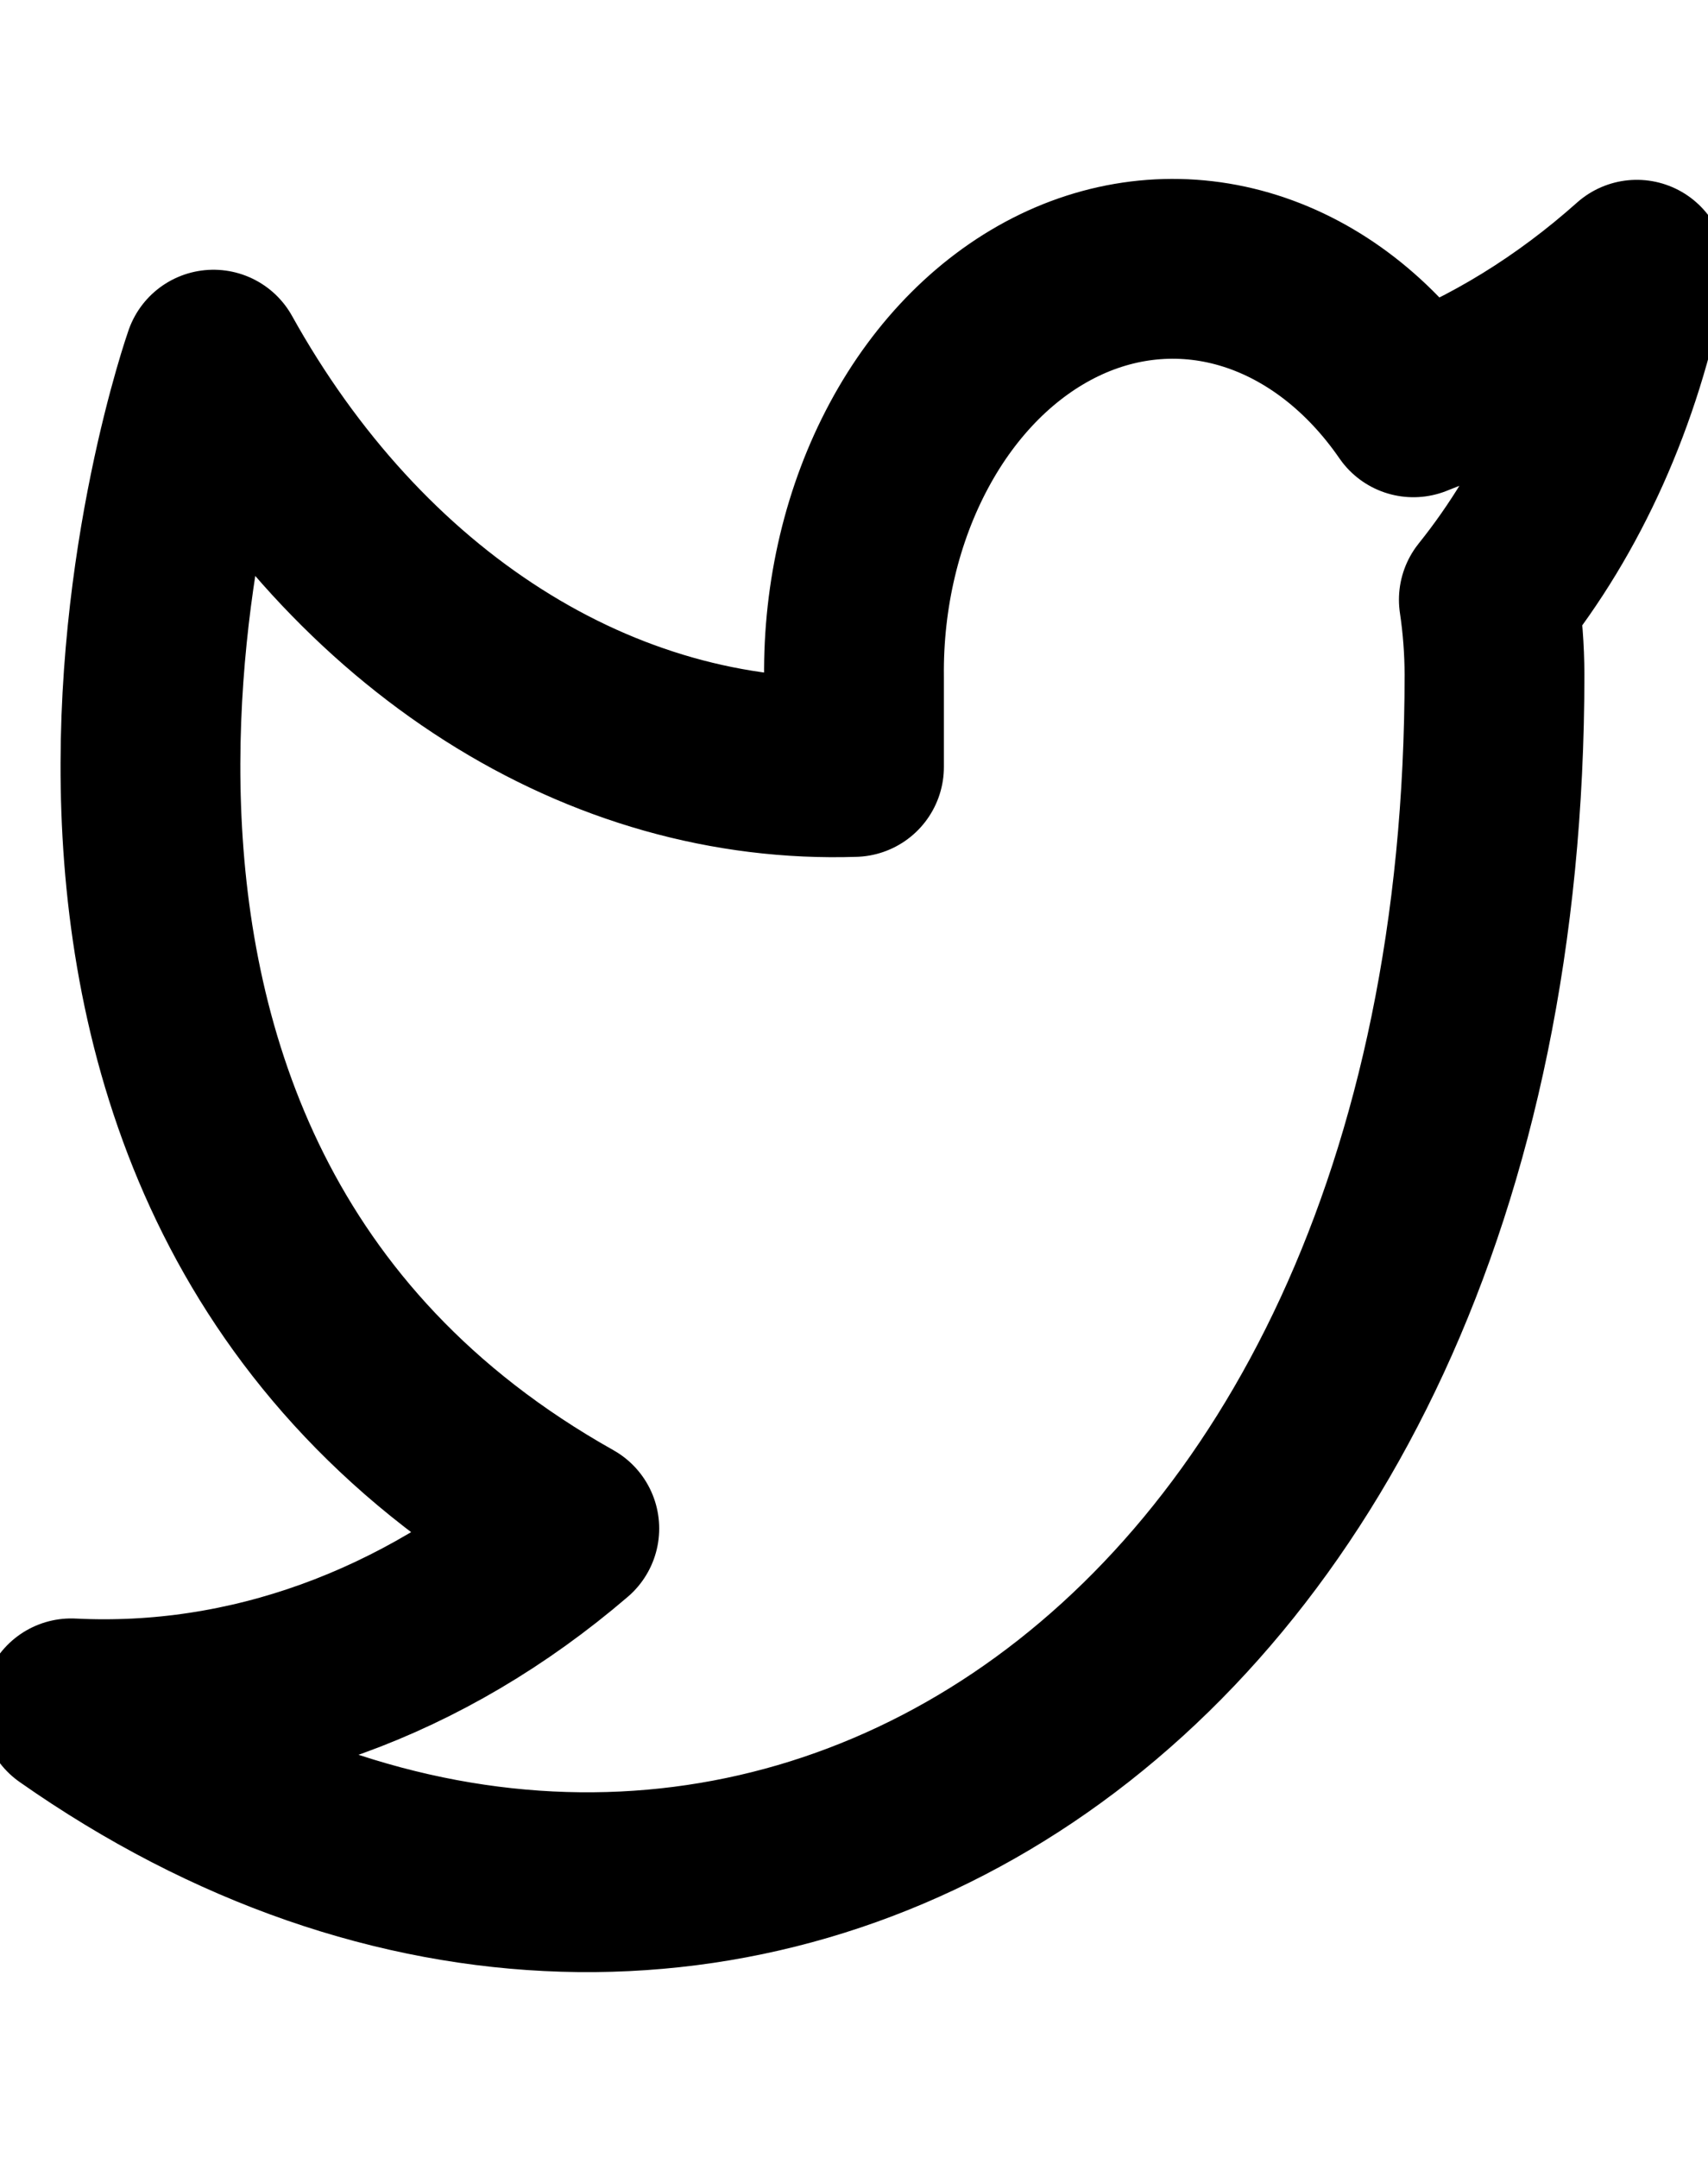 <svg width="19" height="24" viewBox="0 0 19 24" fill="none" xmlns="http://www.w3.org/2000/svg">
<g clip-path="url(#clip0_2_257)">
<path d="M18.208 3C17.45 3.676 16.611 4.192 15.723 4.53C15.246 3.838 14.612 3.347 13.907 3.124C13.202 2.901 12.46 2.957 11.782 3.284C11.103 3.612 10.52 4.194 10.112 4.954C9.704 5.713 9.49 6.612 9.5 7.53V8.53C8.109 8.576 6.73 8.186 5.487 7.395C4.244 6.605 3.175 5.439 2.375 4C2.375 4 -0.792 13 6.333 17C4.703 18.398 2.761 19.099 0.792 19C7.917 24 16.625 19 16.625 7.5C16.624 7.221 16.603 6.944 16.562 6.67C17.37 5.664 17.94 4.393 18.208 3V3Z" stroke="black" stroke-width="2" stroke-linecap="round" stroke-linejoin="round"/>
</g>
<defs>
<clipPath id="clip0_2_257">
<rect width="19" height="24" fill="white"/>
</clipPath>
</defs>
</svg>
